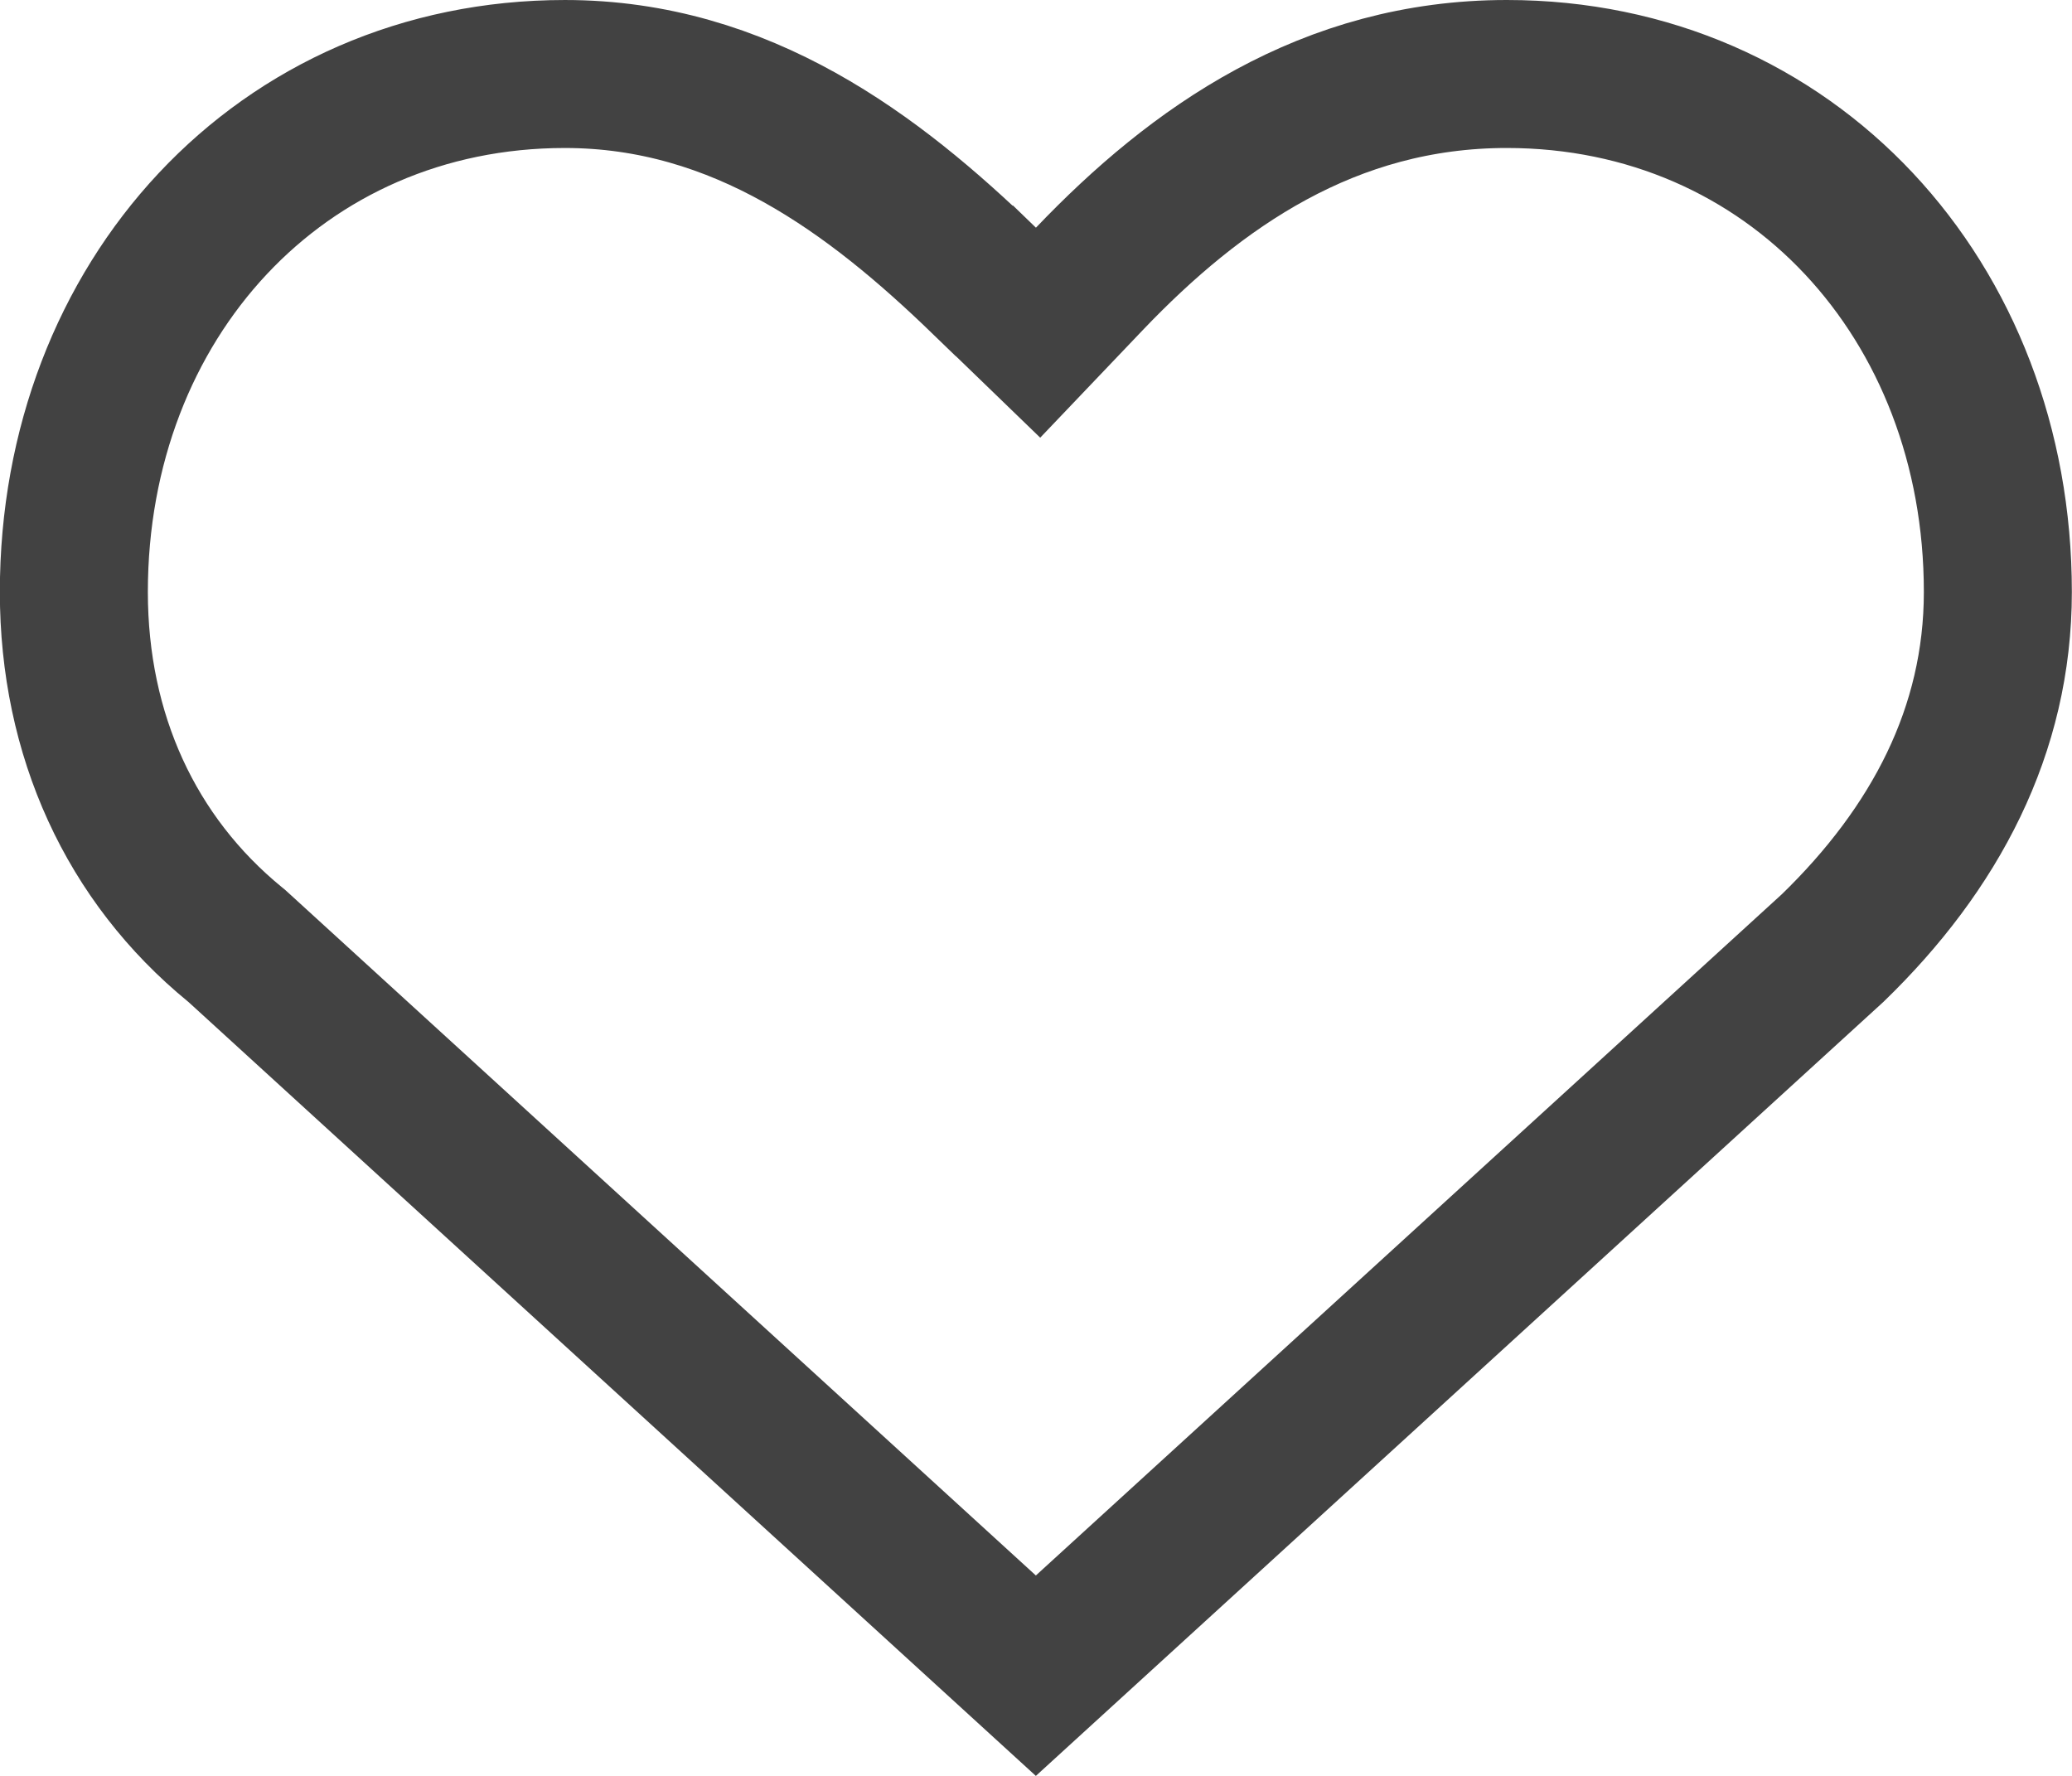 <?xml version="1.0" encoding="UTF-8"?>
<svg fill="none" viewBox="0 0 14 12" xmlns="http://www.w3.org/2000/svg">
<path d="m6.652 1.898 0.362 0.35 0.347-0.364c0.721-0.755 1.617-1.384 2.82-1.384 1.92 0 3.318 1.529 3.318 3.5 0 0.937-0.425 1.736-1.115 2.405l-5.385 4.918-5.39-4.923-0.01-0.009-0.011-0.009c-0.704-0.576-1.089-1.415-1.089-2.382 0-1.971 1.398-3.5 3.318-3.5 1.195 0 2.09 0.678 2.834 1.398z" stroke="#424242"/>
</svg>

